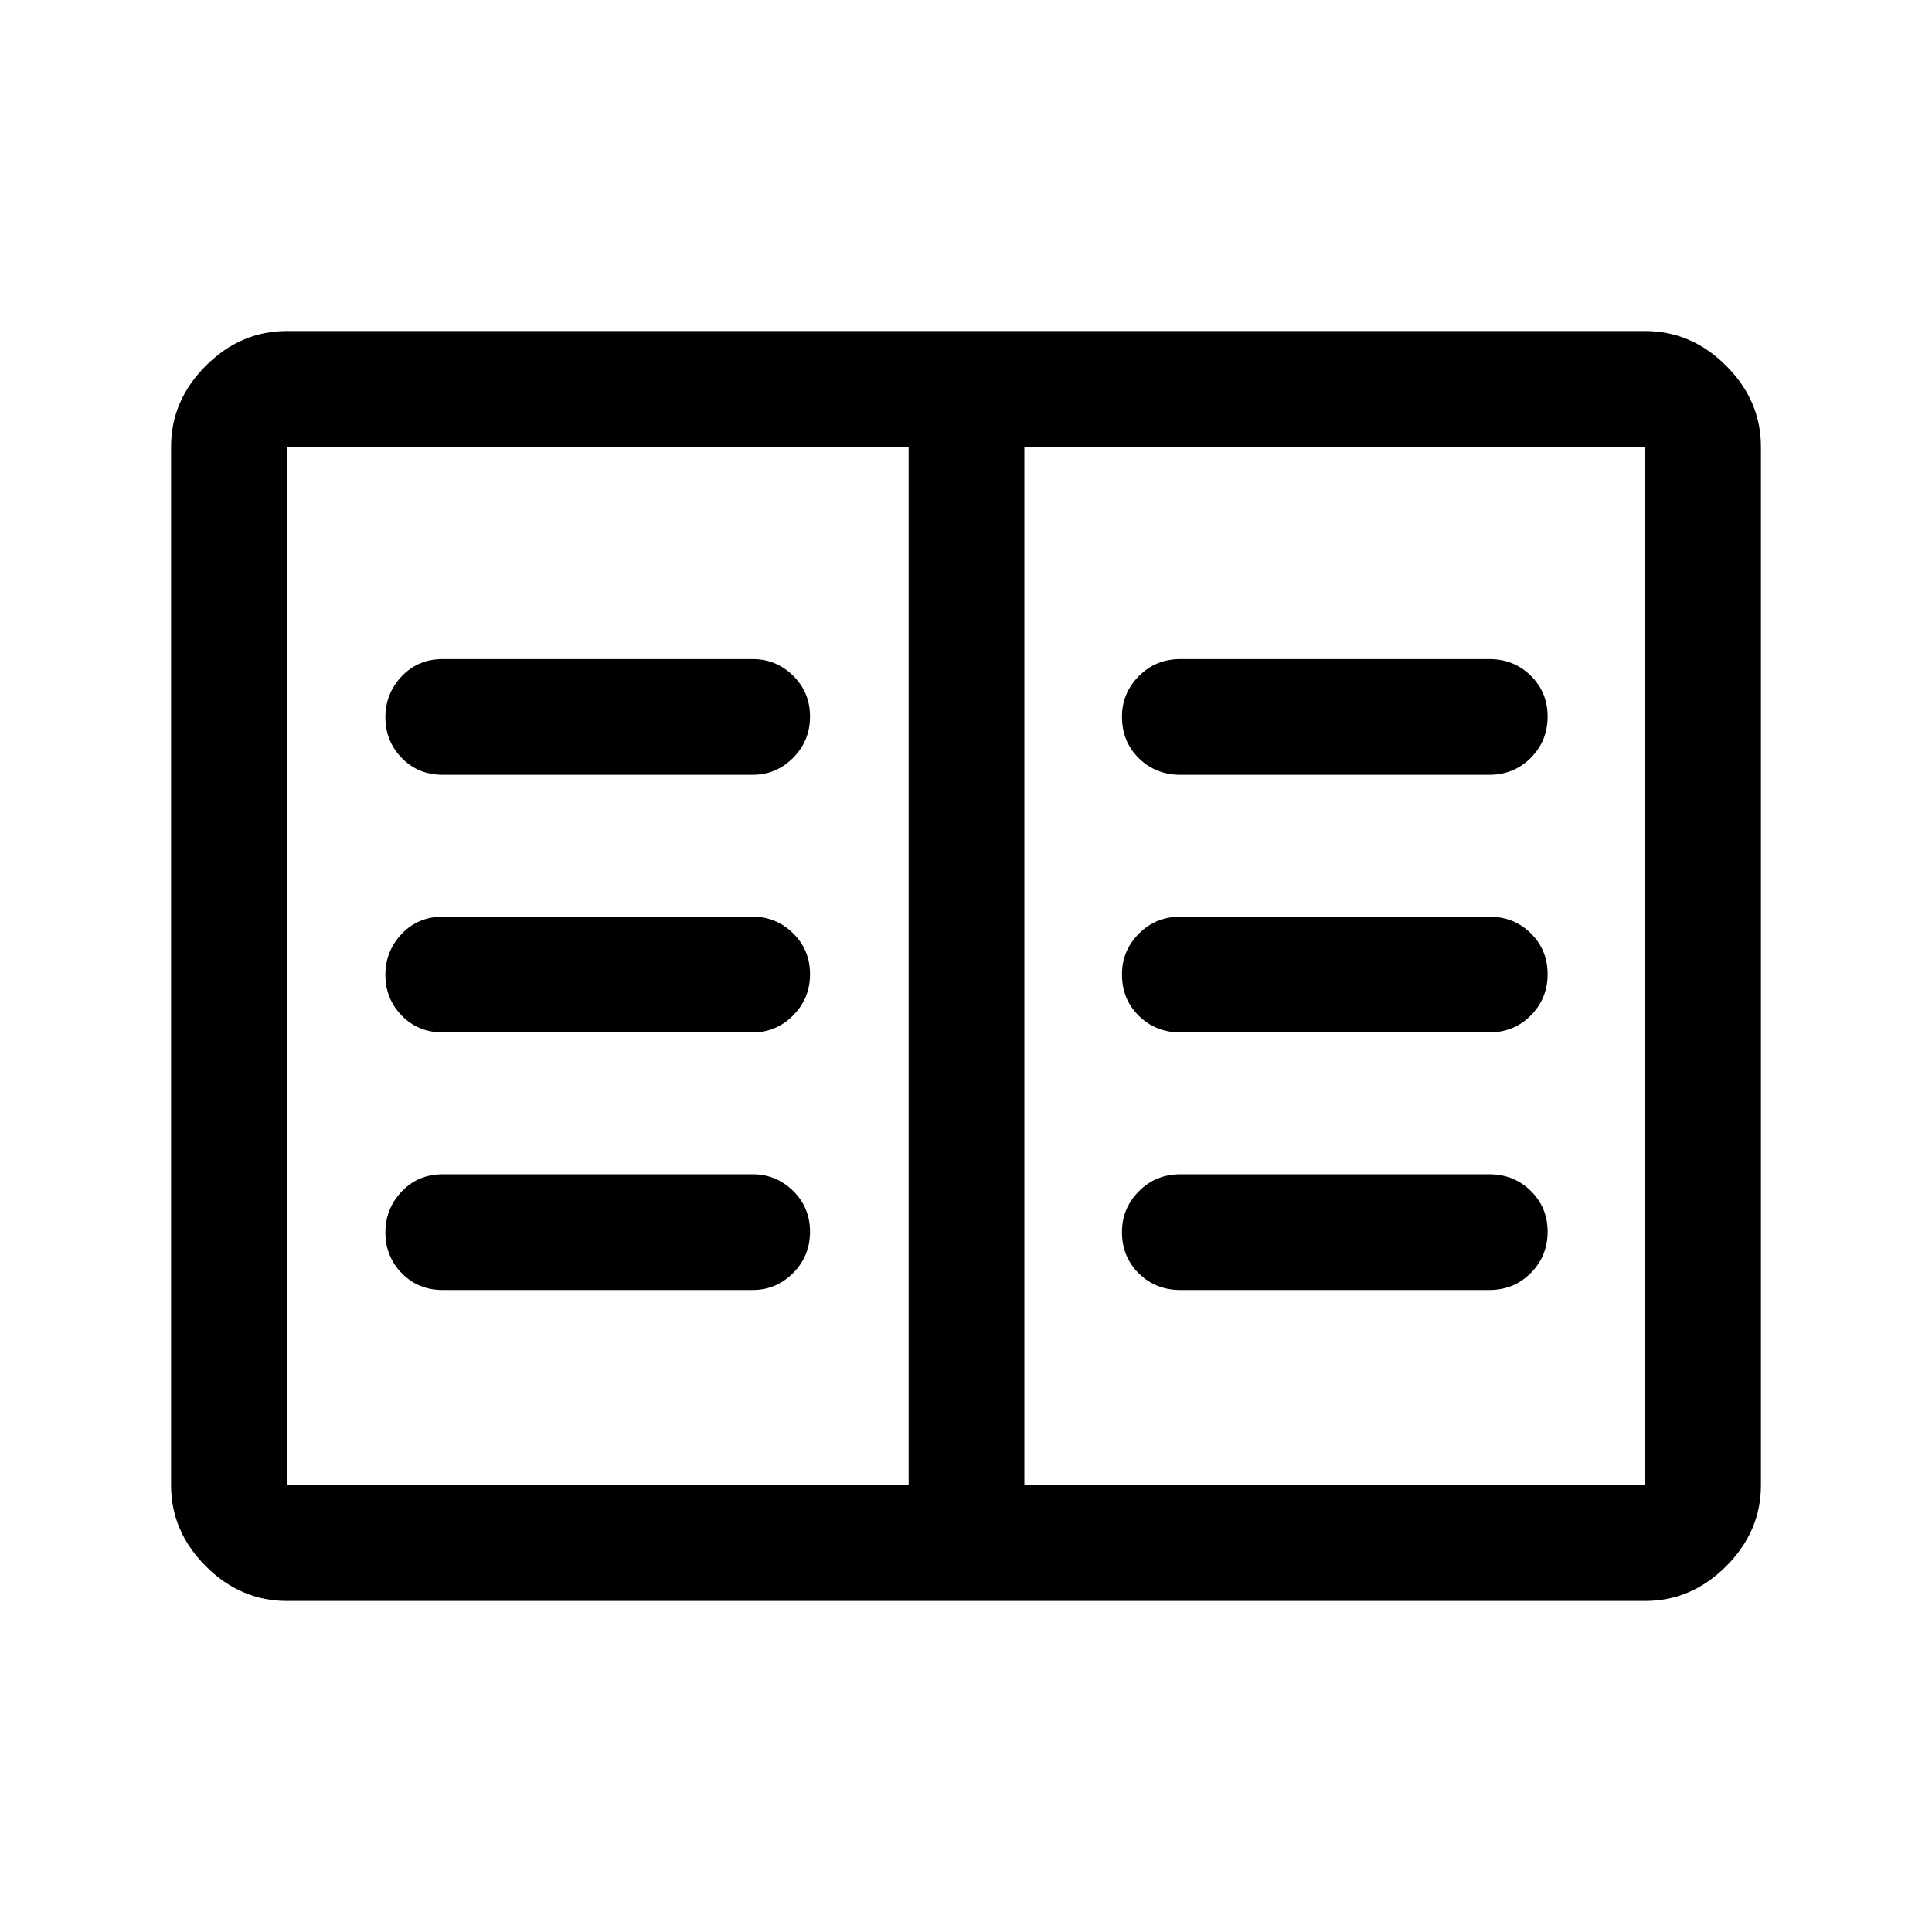 <svg xmlns="http://www.w3.org/2000/svg" height="48" viewBox="0 -960 960 960" width="48"><path d="M142.5-164.5q-22.969 0-40.234-17.266Q85-199.031 85-222v-516q0-22.969 17.266-40.234Q119.531-795.5 142.5-795.5h675q22.969 0 40.234 17.266Q875-760.969 875-738v516q0 22.969-17.266 40.234Q840.469-164.5 817.5-164.5h-675Zm0-57.5h309v-516h-309v516Zm366.5 0h308.5v-516H509v516Zm-289-97h154q11.675 0 20.087-8.425 8.413-8.426 8.413-20.5 0-12.075-8.413-20.325-8.412-8.25-20.087-8.25H220q-12.25 0-20.375 8.535t-8.125 20.39q0 11.856 8.125 20.216Q207.75-319 220-319Zm0-128h154q11.675 0 20.087-8.425 8.413-8.426 8.413-20.5 0-12.075-8.413-20.325-8.412-8.25-20.087-8.25H220q-12.25 0-20.375 8.535t-8.125 20.39q0 11.856 8.125 20.216Q207.75-447 220-447Zm0-128h154q11.675 0 20.087-8.425 8.413-8.426 8.413-20.5 0-12.075-8.413-20.325-8.412-8.25-20.087-8.25H220q-12.25 0-20.375 8.535t-8.125 20.39q0 11.856 8.125 20.216Q207.75-575 220-575Zm366.5 256H740q12.25 0 20.625-8.425 8.375-8.426 8.375-20.5 0-12.075-8.375-20.325T740-376.5H586.5q-12.25 0-20.625 8.463t-8.375 20.212q0 12.325 8.375 20.575T586.5-319Zm0-128H740q12.25 0 20.625-8.425 8.375-8.426 8.375-20.5 0-12.075-8.375-20.325T740-504.5H586.5q-12.25 0-20.625 8.463t-8.375 20.212q0 12.325 8.375 20.575T586.5-447Zm0-128H740q12.25 0 20.625-8.425 8.375-8.426 8.375-20.5 0-12.075-8.375-20.325T740-632.5H586.5q-12.25 0-20.625 8.463t-8.375 20.212q0 12.325 8.375 20.575T586.5-575Zm-135 353v-516 516Z"/></svg>